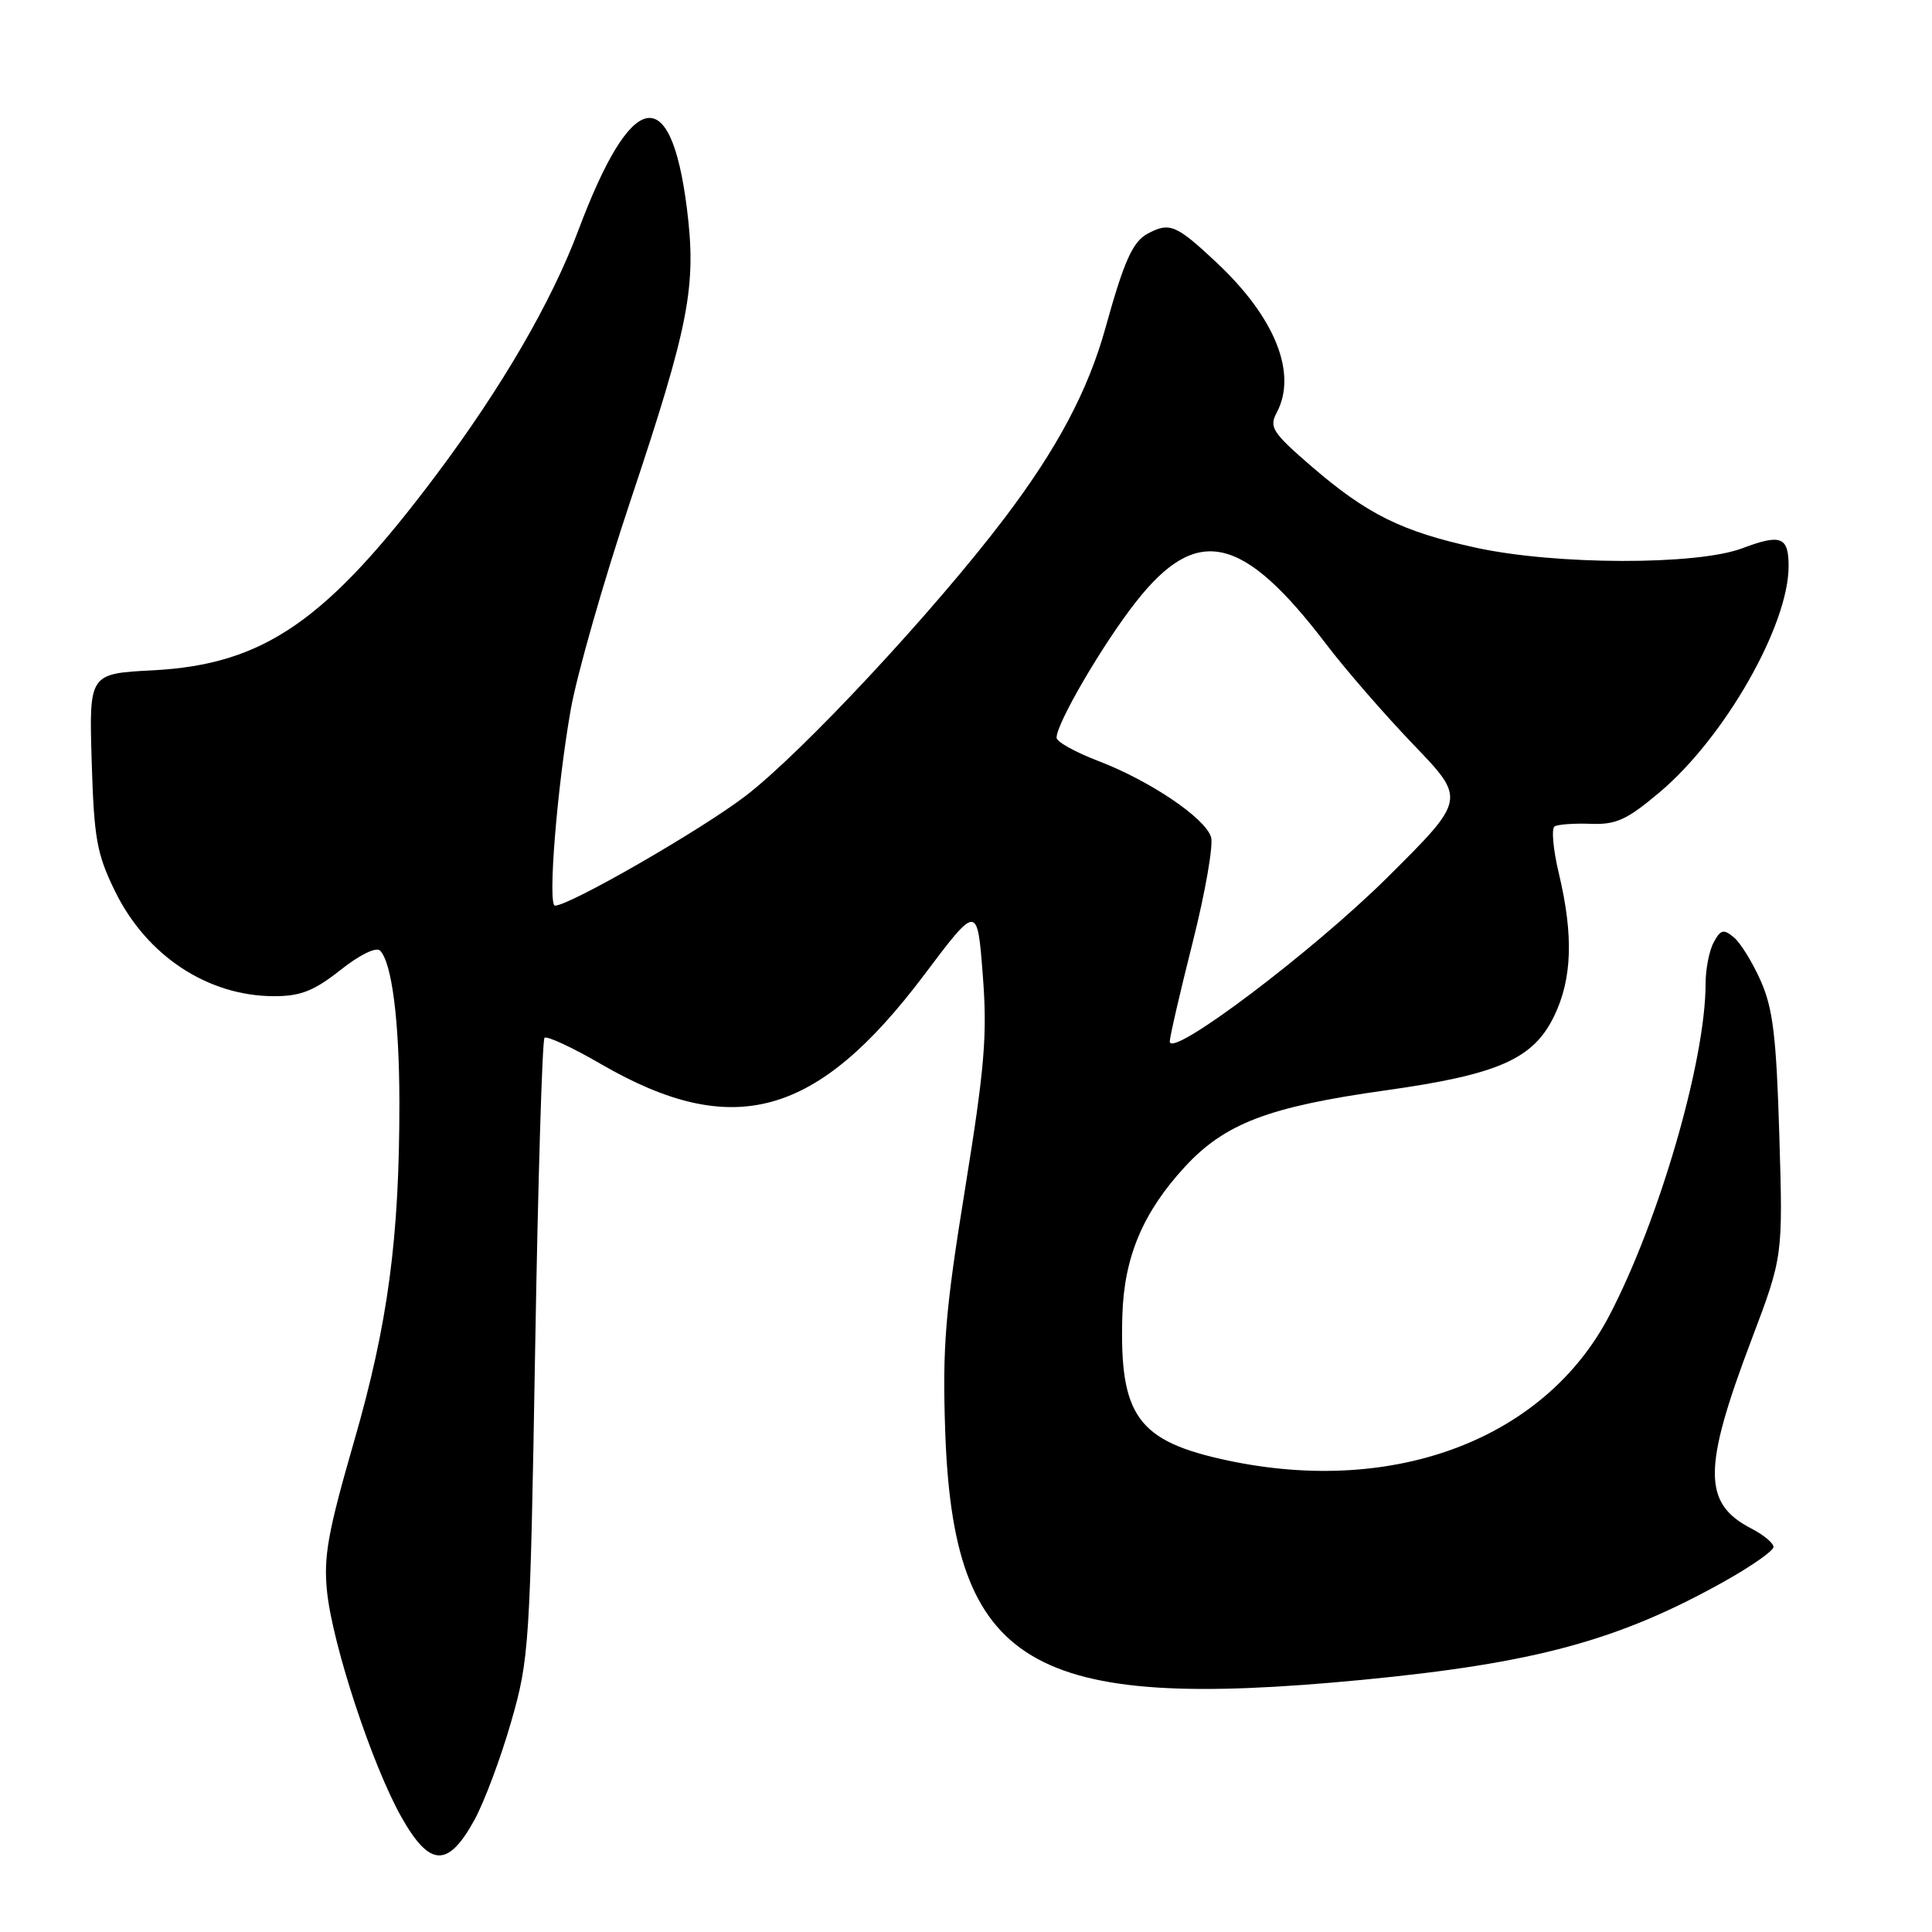 <?xml version="1.0" encoding="UTF-8" standalone="no"?>
<!DOCTYPE svg PUBLIC "-//W3C//DTD SVG 1.1//EN" "http://www.w3.org/Graphics/SVG/1.1/DTD/svg11.dtd" >
<svg xmlns="http://www.w3.org/2000/svg" xmlns:xlink="http://www.w3.org/1999/xlink" version="1.1" viewBox="0 0 256 256">
 <g >
 <path fill="currentColor"
d=" M 62.85 241.18 C 64.16 238.80 66.35 232.95 67.72 228.18 C 70.13 219.80 70.24 218.11 70.91 178.78 C 71.29 156.39 71.85 137.82 72.15 137.52 C 72.45 137.22 75.82 138.78 79.64 141.00 C 97.15 151.14 108.24 148.07 122.47 129.16 C 129.50 119.82 129.50 119.82 130.22 129.16 C 130.84 137.11 130.49 141.34 127.88 157.50 C 125.25 173.74 124.87 178.39 125.24 189.50 C 126.30 220.81 136.36 226.83 180.50 222.59 C 203.41 220.38 214.49 217.37 228.44 209.57 C 232.05 207.55 235.00 205.49 235.00 204.98 C 235.00 204.47 233.66 203.36 232.03 202.52 C 225.61 199.20 225.62 194.56 232.09 177.50 C 236.25 166.50 236.25 166.50 235.77 150.48 C 235.38 137.38 234.93 133.63 233.31 129.98 C 232.22 127.51 230.61 124.91 229.73 124.19 C 228.38 123.07 227.98 123.18 227.07 124.87 C 226.48 125.97 226.00 128.42 226.00 130.32 C 226.00 140.51 219.88 161.61 213.25 174.31 C 204.71 190.66 184.84 198.22 162.72 193.53 C 150.71 190.98 148.31 187.66 148.72 174.24 C 148.96 166.54 151.45 160.64 157.00 154.61 C 162.31 148.86 168.10 146.65 183.59 144.48 C 198.53 142.38 203.18 140.34 205.94 134.62 C 208.32 129.70 208.51 123.94 206.56 115.75 C 205.80 112.59 205.55 109.78 205.99 109.51 C 206.43 109.23 208.59 109.08 210.78 109.16 C 214.14 109.29 215.57 108.64 219.93 104.96 C 228.54 97.70 237.00 82.86 237.00 75.02 C 237.00 71.11 235.98 70.72 230.86 72.65 C 224.83 74.92 206.14 74.88 195.55 72.57 C 185.75 70.43 181.15 68.15 173.76 61.78 C 168.62 57.34 168.14 56.60 169.16 54.70 C 171.95 49.49 168.96 42.04 161.14 34.73 C 155.83 29.76 154.98 29.41 152.07 30.96 C 150.09 32.02 148.94 34.57 146.48 43.45 C 144.18 51.73 140.11 59.41 133.13 68.62 C 123.78 80.97 106.17 99.85 98.72 105.52 C 92.74 110.07 75.47 120.00 73.54 120.00 C 72.55 120.00 73.81 104.29 75.63 94.00 C 76.46 89.33 80.00 76.95 83.49 66.50 C 91.35 42.97 92.32 37.95 91.01 27.55 C 88.87 10.68 83.67 11.75 76.63 30.53 C 73.07 40.02 66.51 51.30 57.83 62.89 C 43.26 82.32 34.96 88.05 20.26 88.82 C 11.80 89.26 11.80 89.26 12.15 100.88 C 12.46 111.15 12.82 113.16 15.27 118.15 C 19.46 126.67 27.56 132.00 36.33 132.00 C 39.83 132.00 41.61 131.30 45.10 128.54 C 47.63 126.53 49.84 125.44 50.36 125.96 C 51.92 127.52 52.91 135.25 52.92 146.00 C 52.94 164.00 51.42 175.38 46.93 190.94 C 43.44 203.03 42.85 206.29 43.34 210.94 C 44.10 218.09 49.35 233.99 53.21 240.81 C 56.95 247.42 59.36 247.51 62.85 241.18 Z  M 155.00 138.00 C 155.00 137.39 156.37 131.47 158.04 124.85 C 159.71 118.23 160.80 111.96 160.47 110.91 C 159.66 108.37 152.40 103.47 145.55 100.84 C 142.50 99.68 140.00 98.29 140.00 97.75 C 140.00 95.83 146.12 85.35 150.52 79.75 C 158.60 69.46 164.64 70.80 175.73 85.36 C 178.30 88.74 183.52 94.74 187.32 98.70 C 194.25 105.91 194.25 105.91 183.87 116.23 C 174.00 126.04 155.00 140.38 155.00 138.00 Z "/>
</g>
</svg>